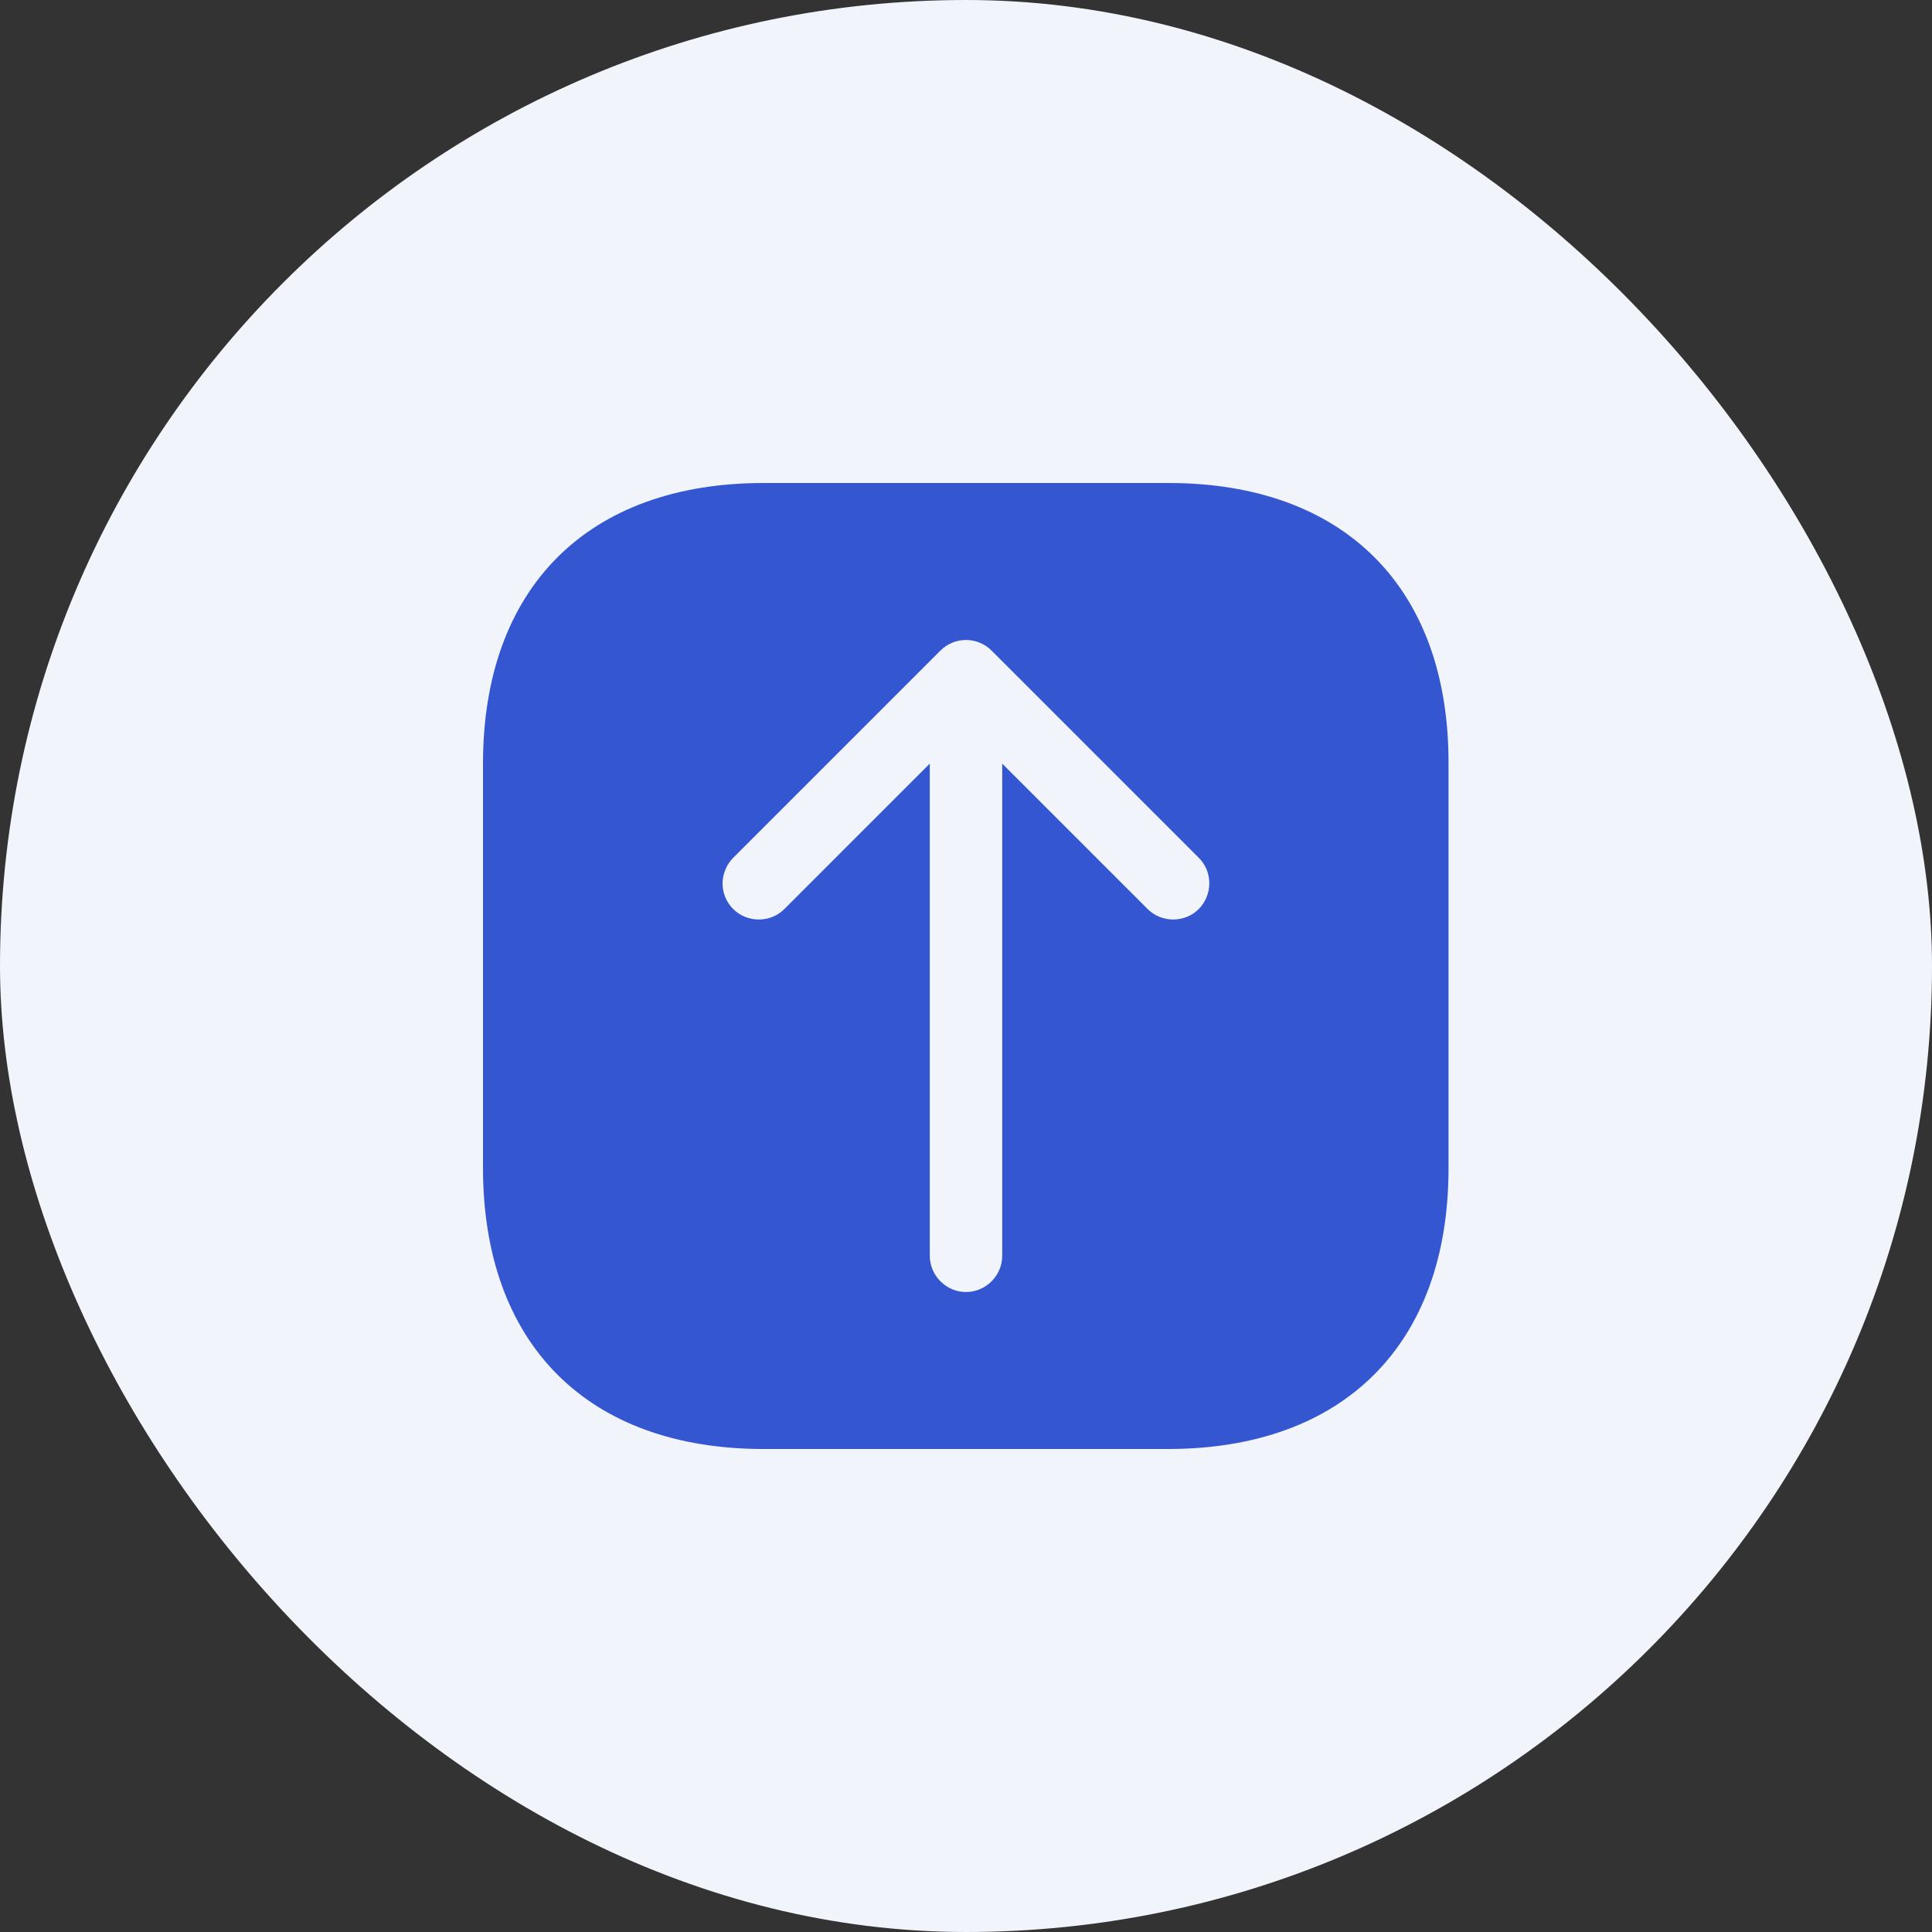 <svg width="40" height="40" viewBox="0 0 40 40" fill="none" xmlns="http://www.w3.org/2000/svg">
<rect x="0" y="0" width="40" height="40" fill="#333333" stroke="none"/>
<rect width="40" height="40" rx="20" fill="#F2F4FC"/>
<path d="M24.19 10H15.81C12.17 10 10 12.17 10 15.81V24.18C10 27.83 12.17 30 15.81 30H24.18C27.82 30 29.99 27.83 29.99 24.19V15.81C30 12.17 27.83 10 24.19 10ZM24.82 18.82C24.53 19.11 24.05 19.11 23.76 18.82L20.75 15.81V26C20.75 26.41 20.41 26.75 20 26.75C19.59 26.75 19.25 26.41 19.25 26V15.81L16.24 18.82C15.95 19.11 15.47 19.11 15.18 18.82C15.03 18.67 14.96 18.48 14.96 18.29C14.96 18.1 15.04 17.9 15.18 17.76L19.47 13.47C19.61 13.33 19.8 13.25 20 13.25C20.2 13.25 20.39 13.33 20.53 13.47L24.82 17.76C25.11 18.05 25.11 18.52 24.82 18.82Z" fill="#3456D0"/>
</svg>
